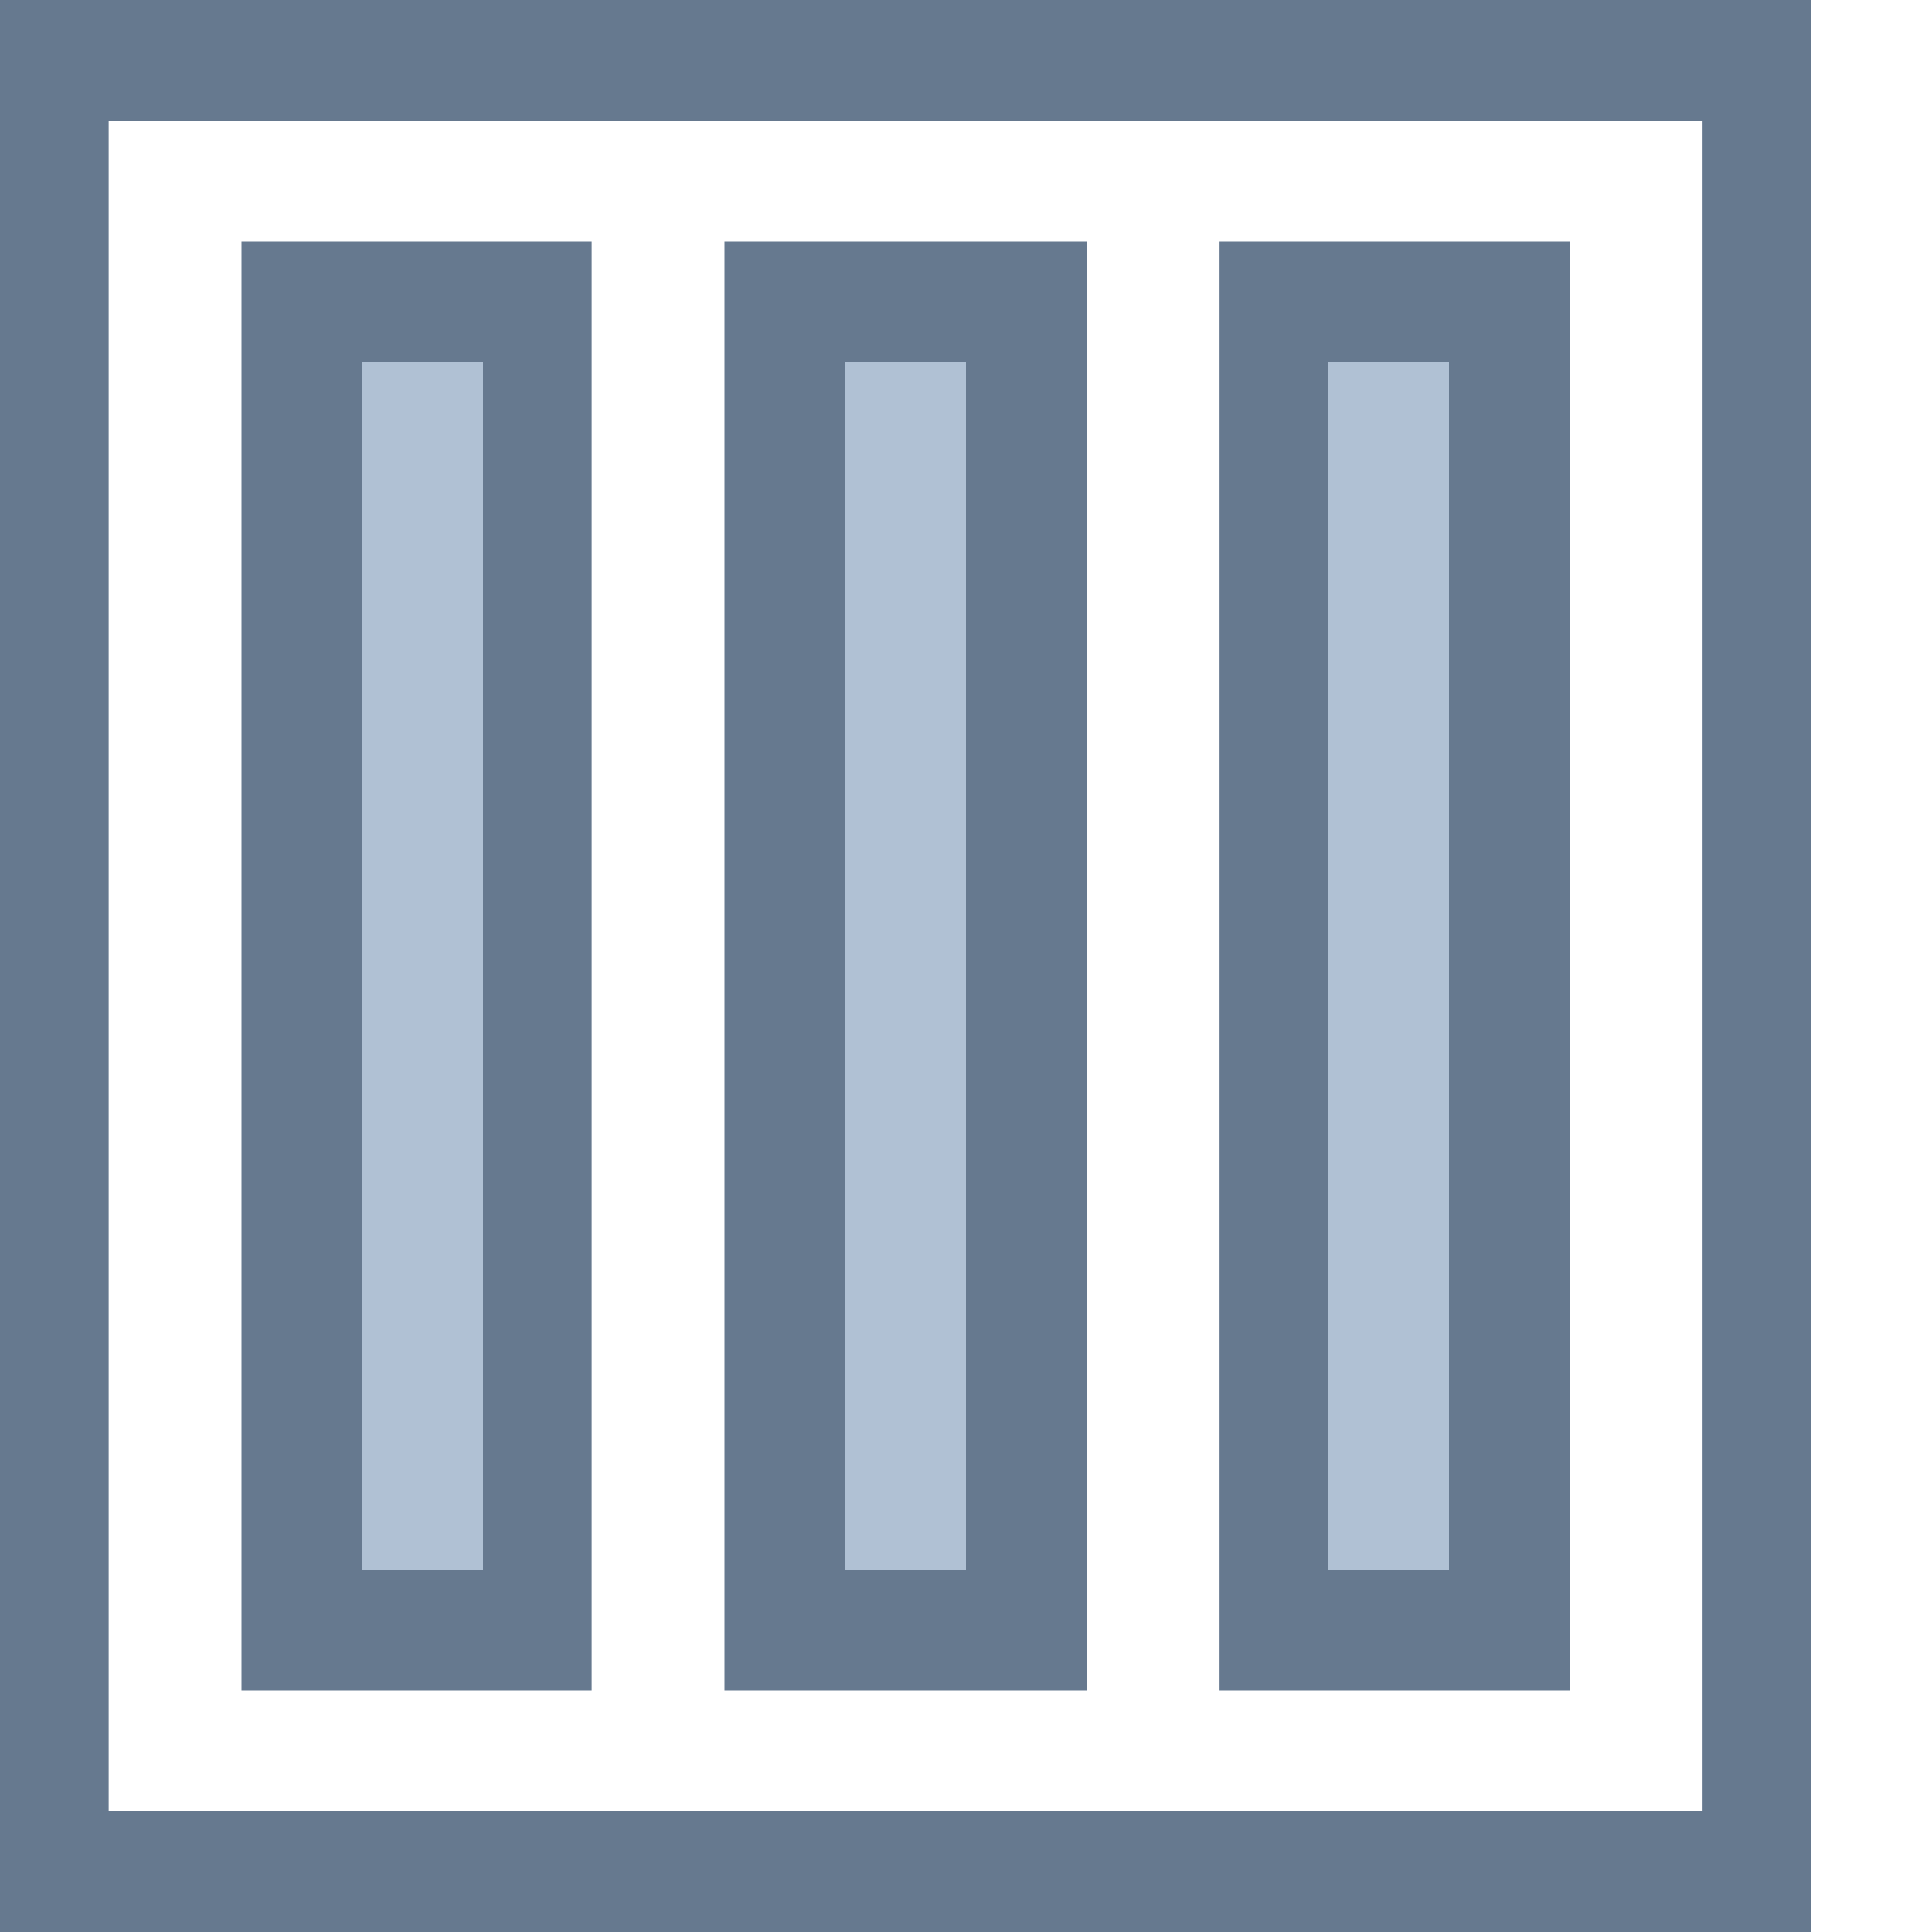 <?xml version="1.0" encoding="utf-8"?>
<!-- Generator: Adobe Illustrator 22.1.0, SVG Export Plug-In . SVG Version: 6.00 Build 0)  -->
<svg version="1.2" baseProfile="tiny" id="katman_1"
	 xmlns="http://www.w3.org/2000/svg" xmlns:xlink="http://www.w3.org/1999/xlink" x="0px" y="0px" viewBox="0 0 16 16"
	 xml:space="preserve">
<rect x="10.1" y="2" fill="#66798F" width="2.9" height="12"/>
<rect x="6" y="2" fill="#66798F" width="3" height="12"/>
<rect x="2" y="2" fill="#66798F" width="2.9" height="12"/>
<path fill="#66798F" d="M0,16h15V0H0V16z M14.1,1v14H0.9V1H14.1z"/>
<rect x="3" y="3" fill="#B0C1D4" width="1" height="10"/>
<rect x="7" y="3" fill="#B0C1D4" width="1" height="10"/>
<rect x="11" y="3" fill="#B0C1D4" width="1" height="10"/>
</svg>
